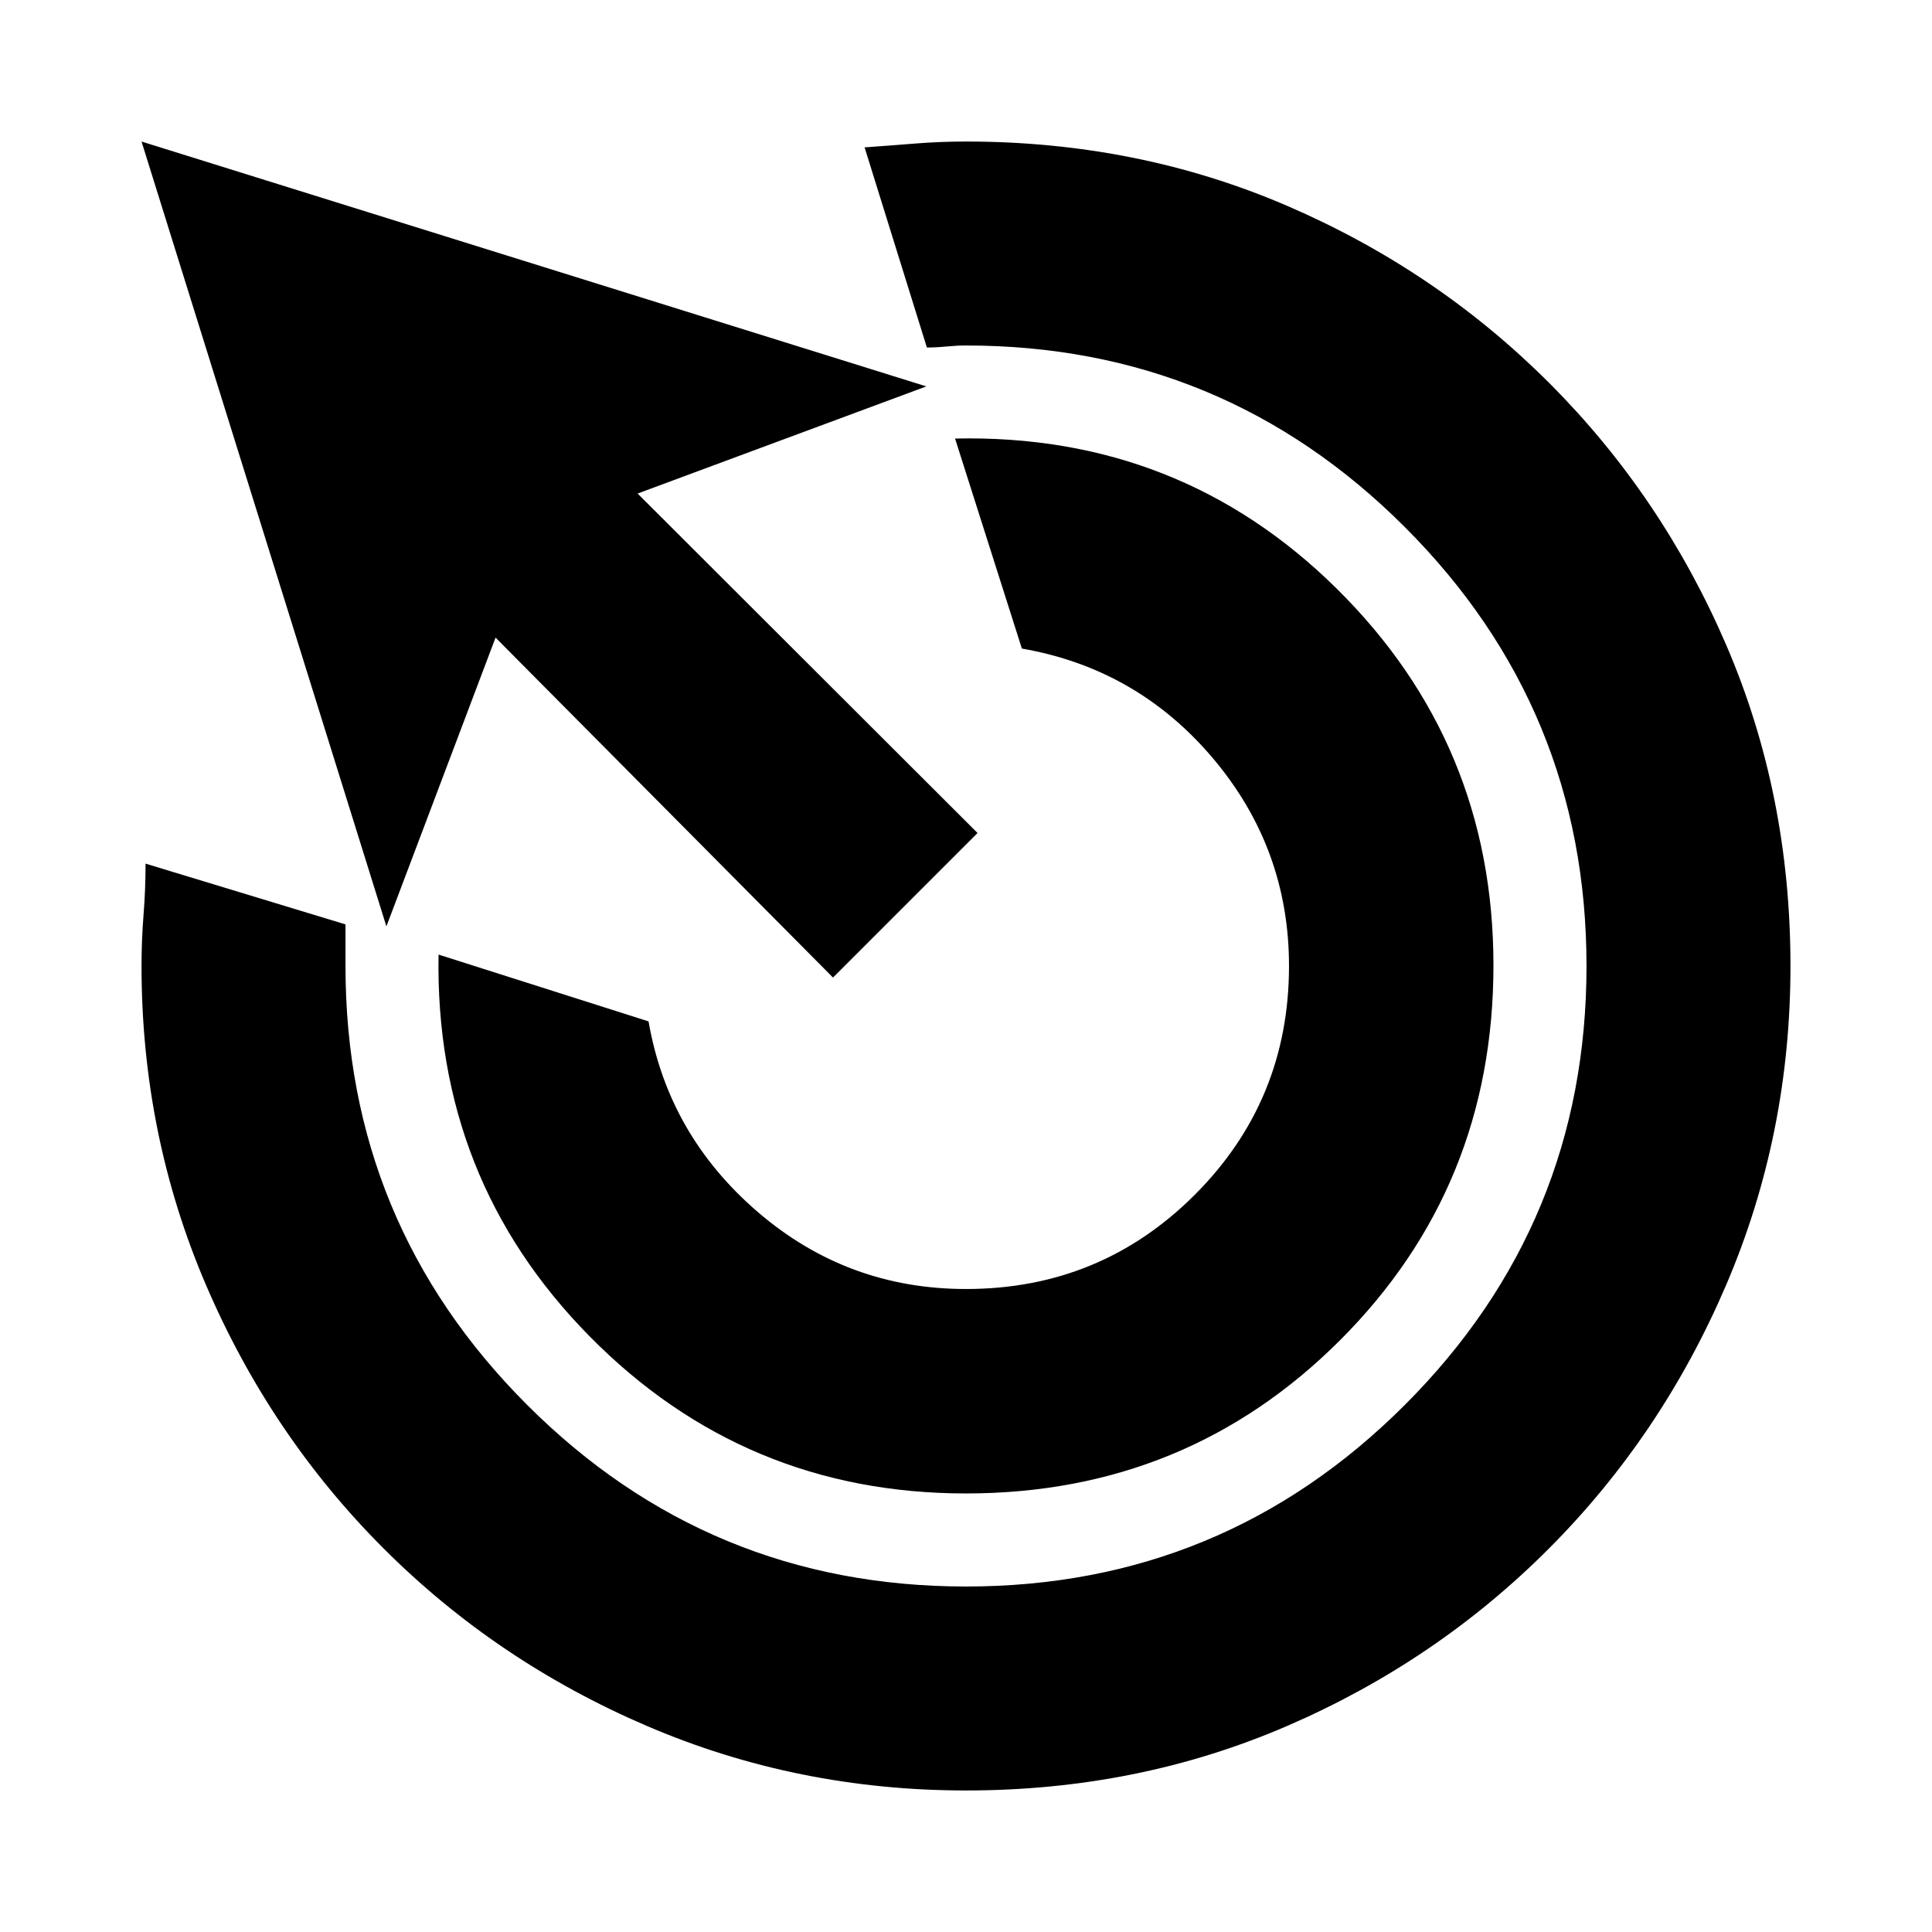 <svg xmlns="http://www.w3.org/2000/svg" height="20" viewBox="0 96 960 960" width="20"><path d="M479.99 838.087q-110.056 0-187.045-78.109-76.989-78.108-75.032-189.652l104.348 33.196q9.761 56.391 54.245 94.685Q420.99 736.5 480 736.5q66.861 0 113.681-46.819Q640.5 642.861 640.5 576q0-58.388-37.674-103.064-37.674-44.675-95.065-54.675l-33.196-104.348q111.544-2.478 189.533 74.477 77.989 76.956 77.989 187.302 0 110.031-76.182 186.213-76.182 76.182-185.915 76.182Zm.01 147.587q-83.87 0-158.555-32.049-74.685-32.05-130.853-88.217-56.167-56.168-88.217-130.853T70.325 576q0-12.837 1-25.435 1-12.598 1-25.435l99.349 30.196V576q0 127.826 90.25 218.076T480 884.326q127.826 0 218.076-90.25T788.326 576q0-127.826-90.25-218.076T480 267.674q-4.598 0-9.717.5-5.12.5-9.718.5l-30.956-99.444q12.717-.904 25.155-1.904 12.439-1 25.236-1 85.409 0 159.563 31.949 74.154 31.949 130.183 87.979 56.03 56.029 87.979 130.183Q889.674 490.591 889.674 576q0 83.87-31.98 158.555t-88 130.865q-56.019 56.18-130.16 88.217-74.14 32.037-159.534 32.037Zm-66.087-403.935L246.239 412.826 192 556.304 70.326 166.326 460.304 288l-143.478 53.239 168.913 168.674-71.826 71.826Z"/></svg>